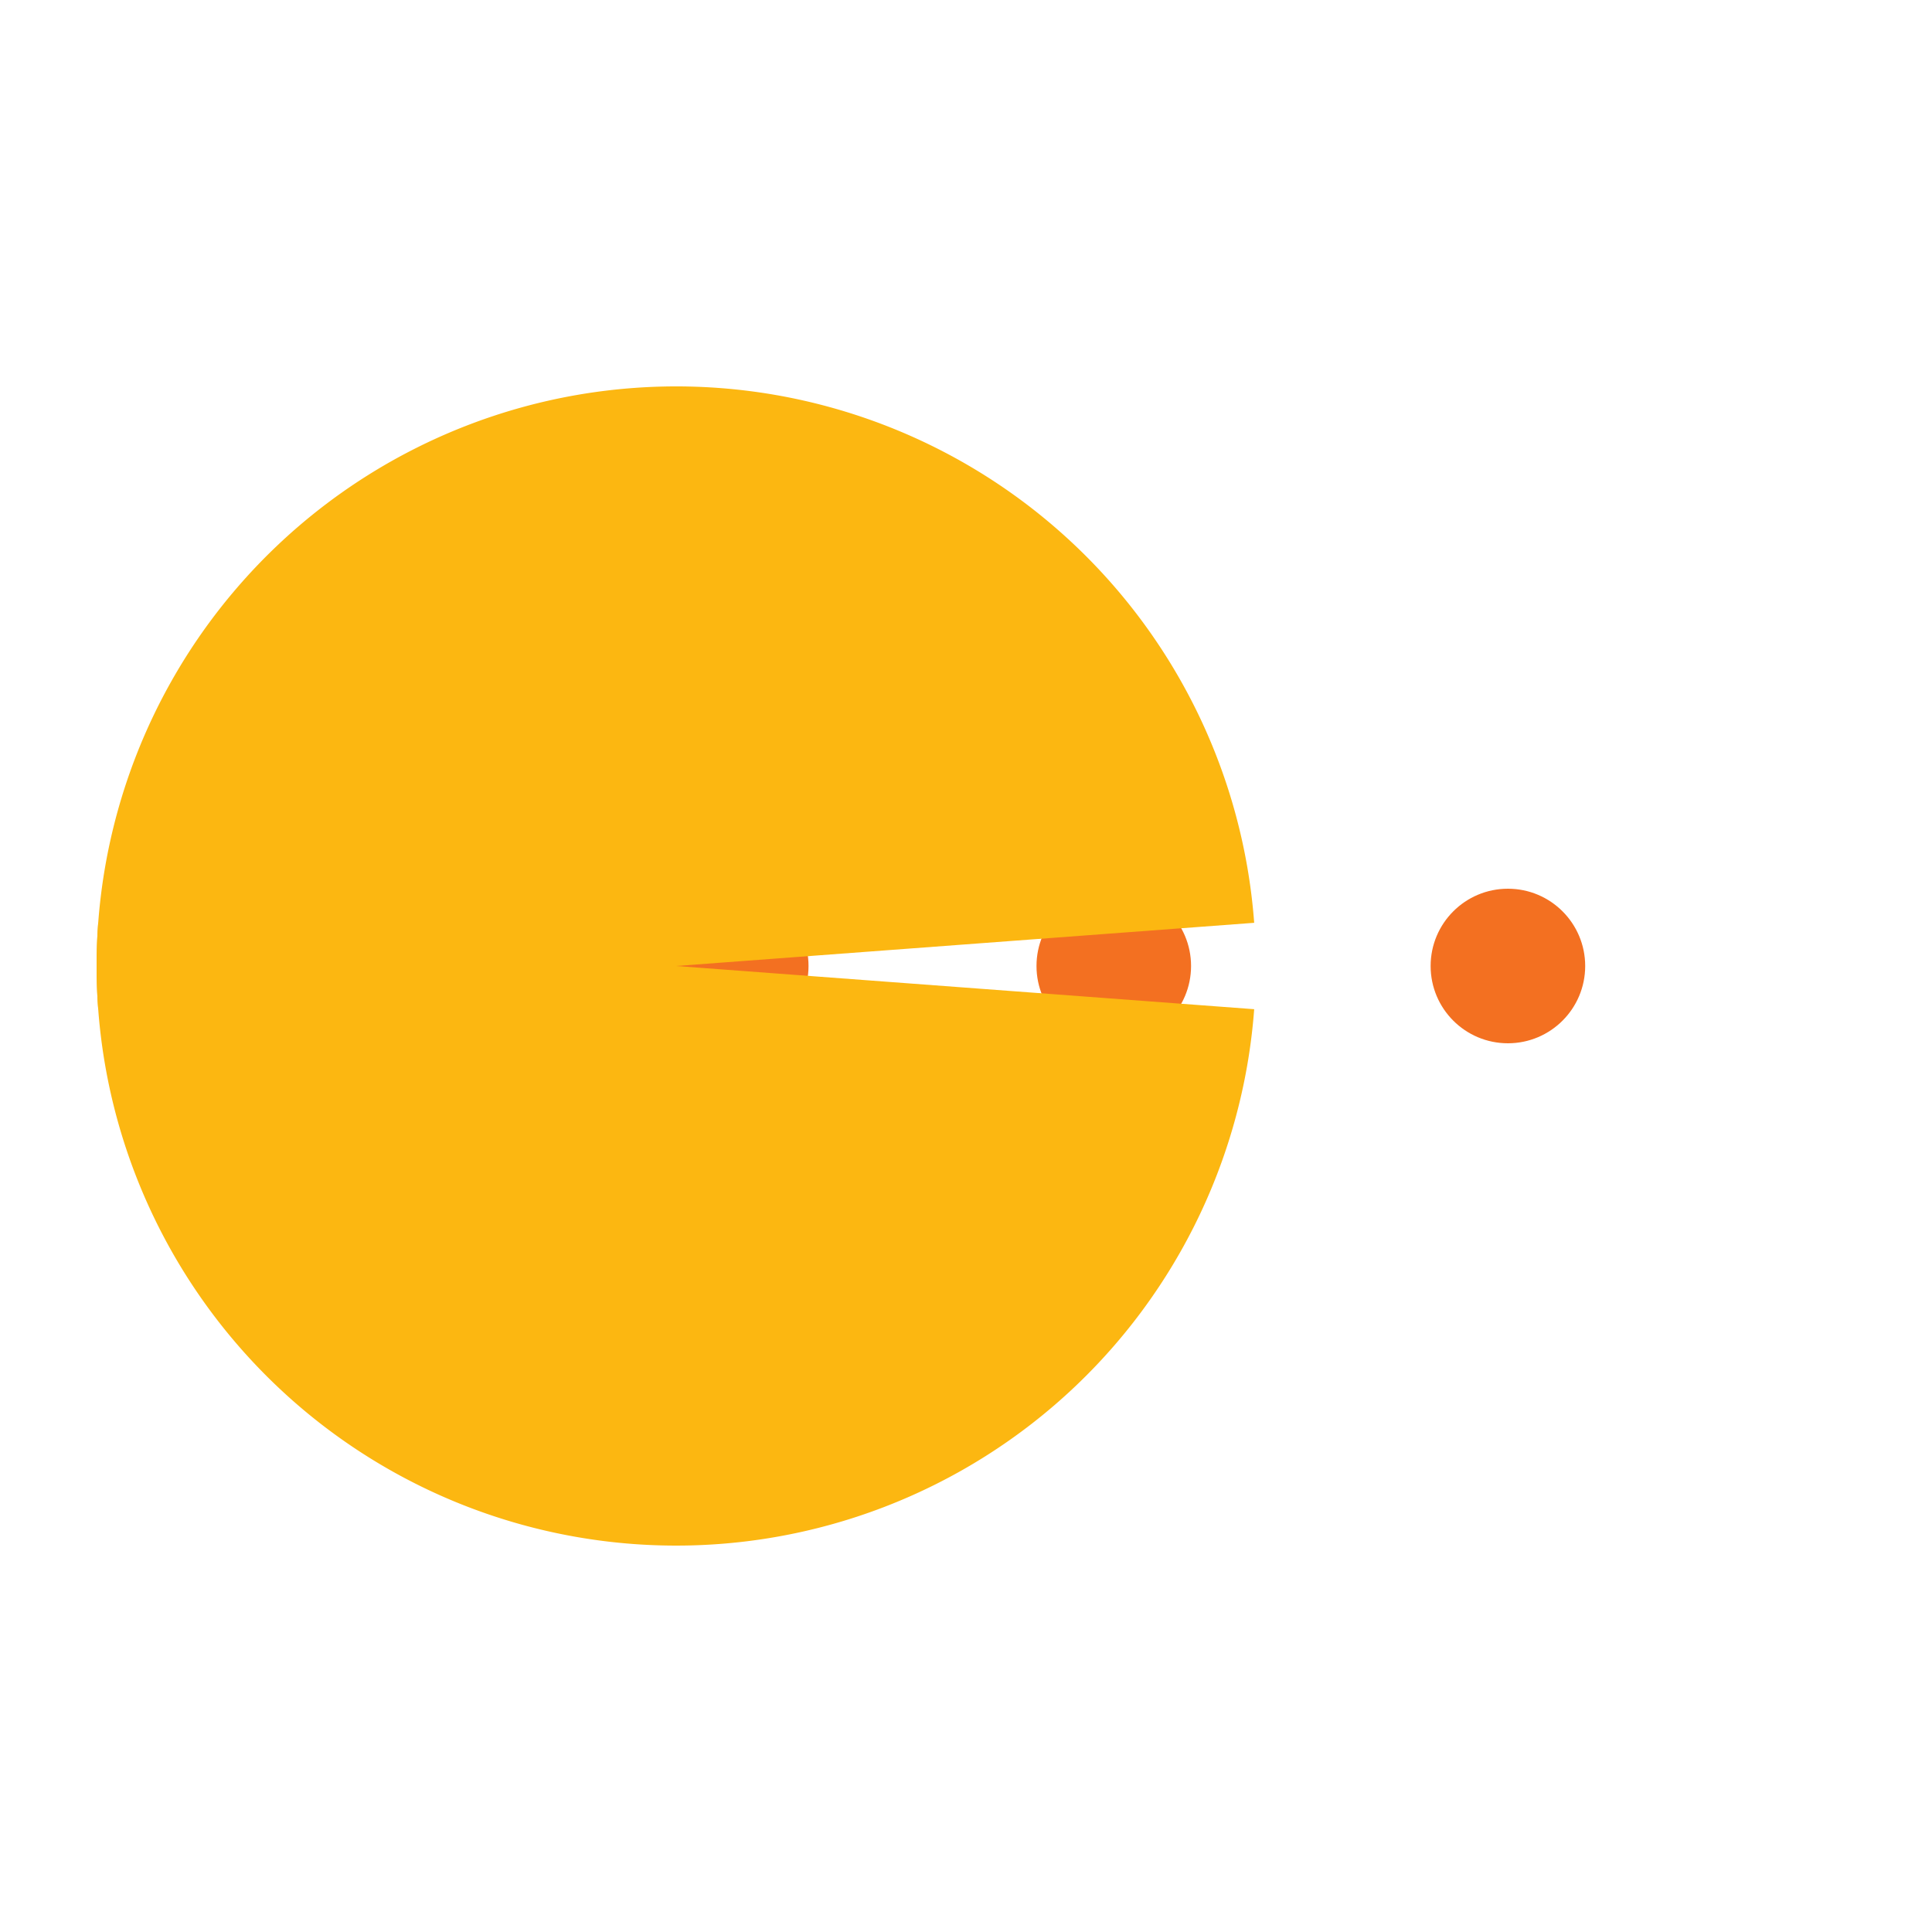 <svg width="200px" height="200px" xmlns="http://www.w3.org/2000/svg" viewBox="0 0 100 100"
     preserveAspectRatio="xMidYMid" class="lds-pacman" style="background: none;">
  <g ng-attr-style="display:{{config.showBean}}" style="display:block">
    <circle cx="57.649" cy="50" r="4" ng-attr-fill="{{config.c2}}" fill="#f37021">
      <animate attributeName="cx" calcMode="linear" values="95;35" keyTimes="0;1" dur="1" begin="-0.67s"
               repeatCount="indefinite"></animate>
      <animate attributeName="fill-opacity" calcMode="linear" values="0;1;1" keyTimes="0;0.2;1" dur="1" begin="-0.67s"
               repeatCount="indefinite"></animate>
    </circle>
    <circle cx="78.049" cy="50" r="4" ng-attr-fill="{{config.c2}}" fill="#f37021">
      <animate attributeName="cx" calcMode="linear" values="95;35" keyTimes="0;1" dur="1" begin="-0.33s"
               repeatCount="indefinite"></animate>
      <animate attributeName="fill-opacity" calcMode="linear" values="0;1;1" keyTimes="0;0.2;1" dur="1" begin="-0.33s"
               repeatCount="indefinite"></animate>
    </circle>
    <circle cx="37.849" cy="50" r="4" ng-attr-fill="{{config.c2}}" fill="#f37021">
      <animate attributeName="cx" calcMode="linear" values="95;35" keyTimes="0;1" dur="1" begin="0s"
               repeatCount="indefinite"></animate>
      <animate attributeName="fill-opacity" calcMode="linear" values="0;1;1" keyTimes="0;0.2;1" dur="1" begin="0s"
               repeatCount="indefinite"></animate>
    </circle>
  </g>
  <g ng-attr-transform="translate({{config.showBeanOffset}} 0)" transform="translate(-15 0)">
    <path d="M50 50L20 50A30 30 0 0 0 80 50Z" ng-attr-fill="{{config.c1}}" fill="#fcb711"
          transform="rotate(4.274 50 50)">
      <animateTransform attributeName="transform" type="rotate" calcMode="linear" values="0 50 50;45 50 50;0 50 50"
                        keyTimes="0;0.5;1" dur="1s" begin="0s" repeatCount="indefinite"></animateTransform>
    </path>
    <path d="M50 50L20 50A30 30 0 0 1 80 50Z" ng-attr-fill="{{config.c1}}" fill="#fcb711"
          transform="rotate(-4.274 50 50)">
      <animateTransform attributeName="transform" type="rotate" calcMode="linear" values="0 50 50;-45 50 50;0 50 50"
                        keyTimes="0;0.5;1" dur="1s" begin="0s" repeatCount="indefinite"></animateTransform>
    </path>
  </g>
</svg>
